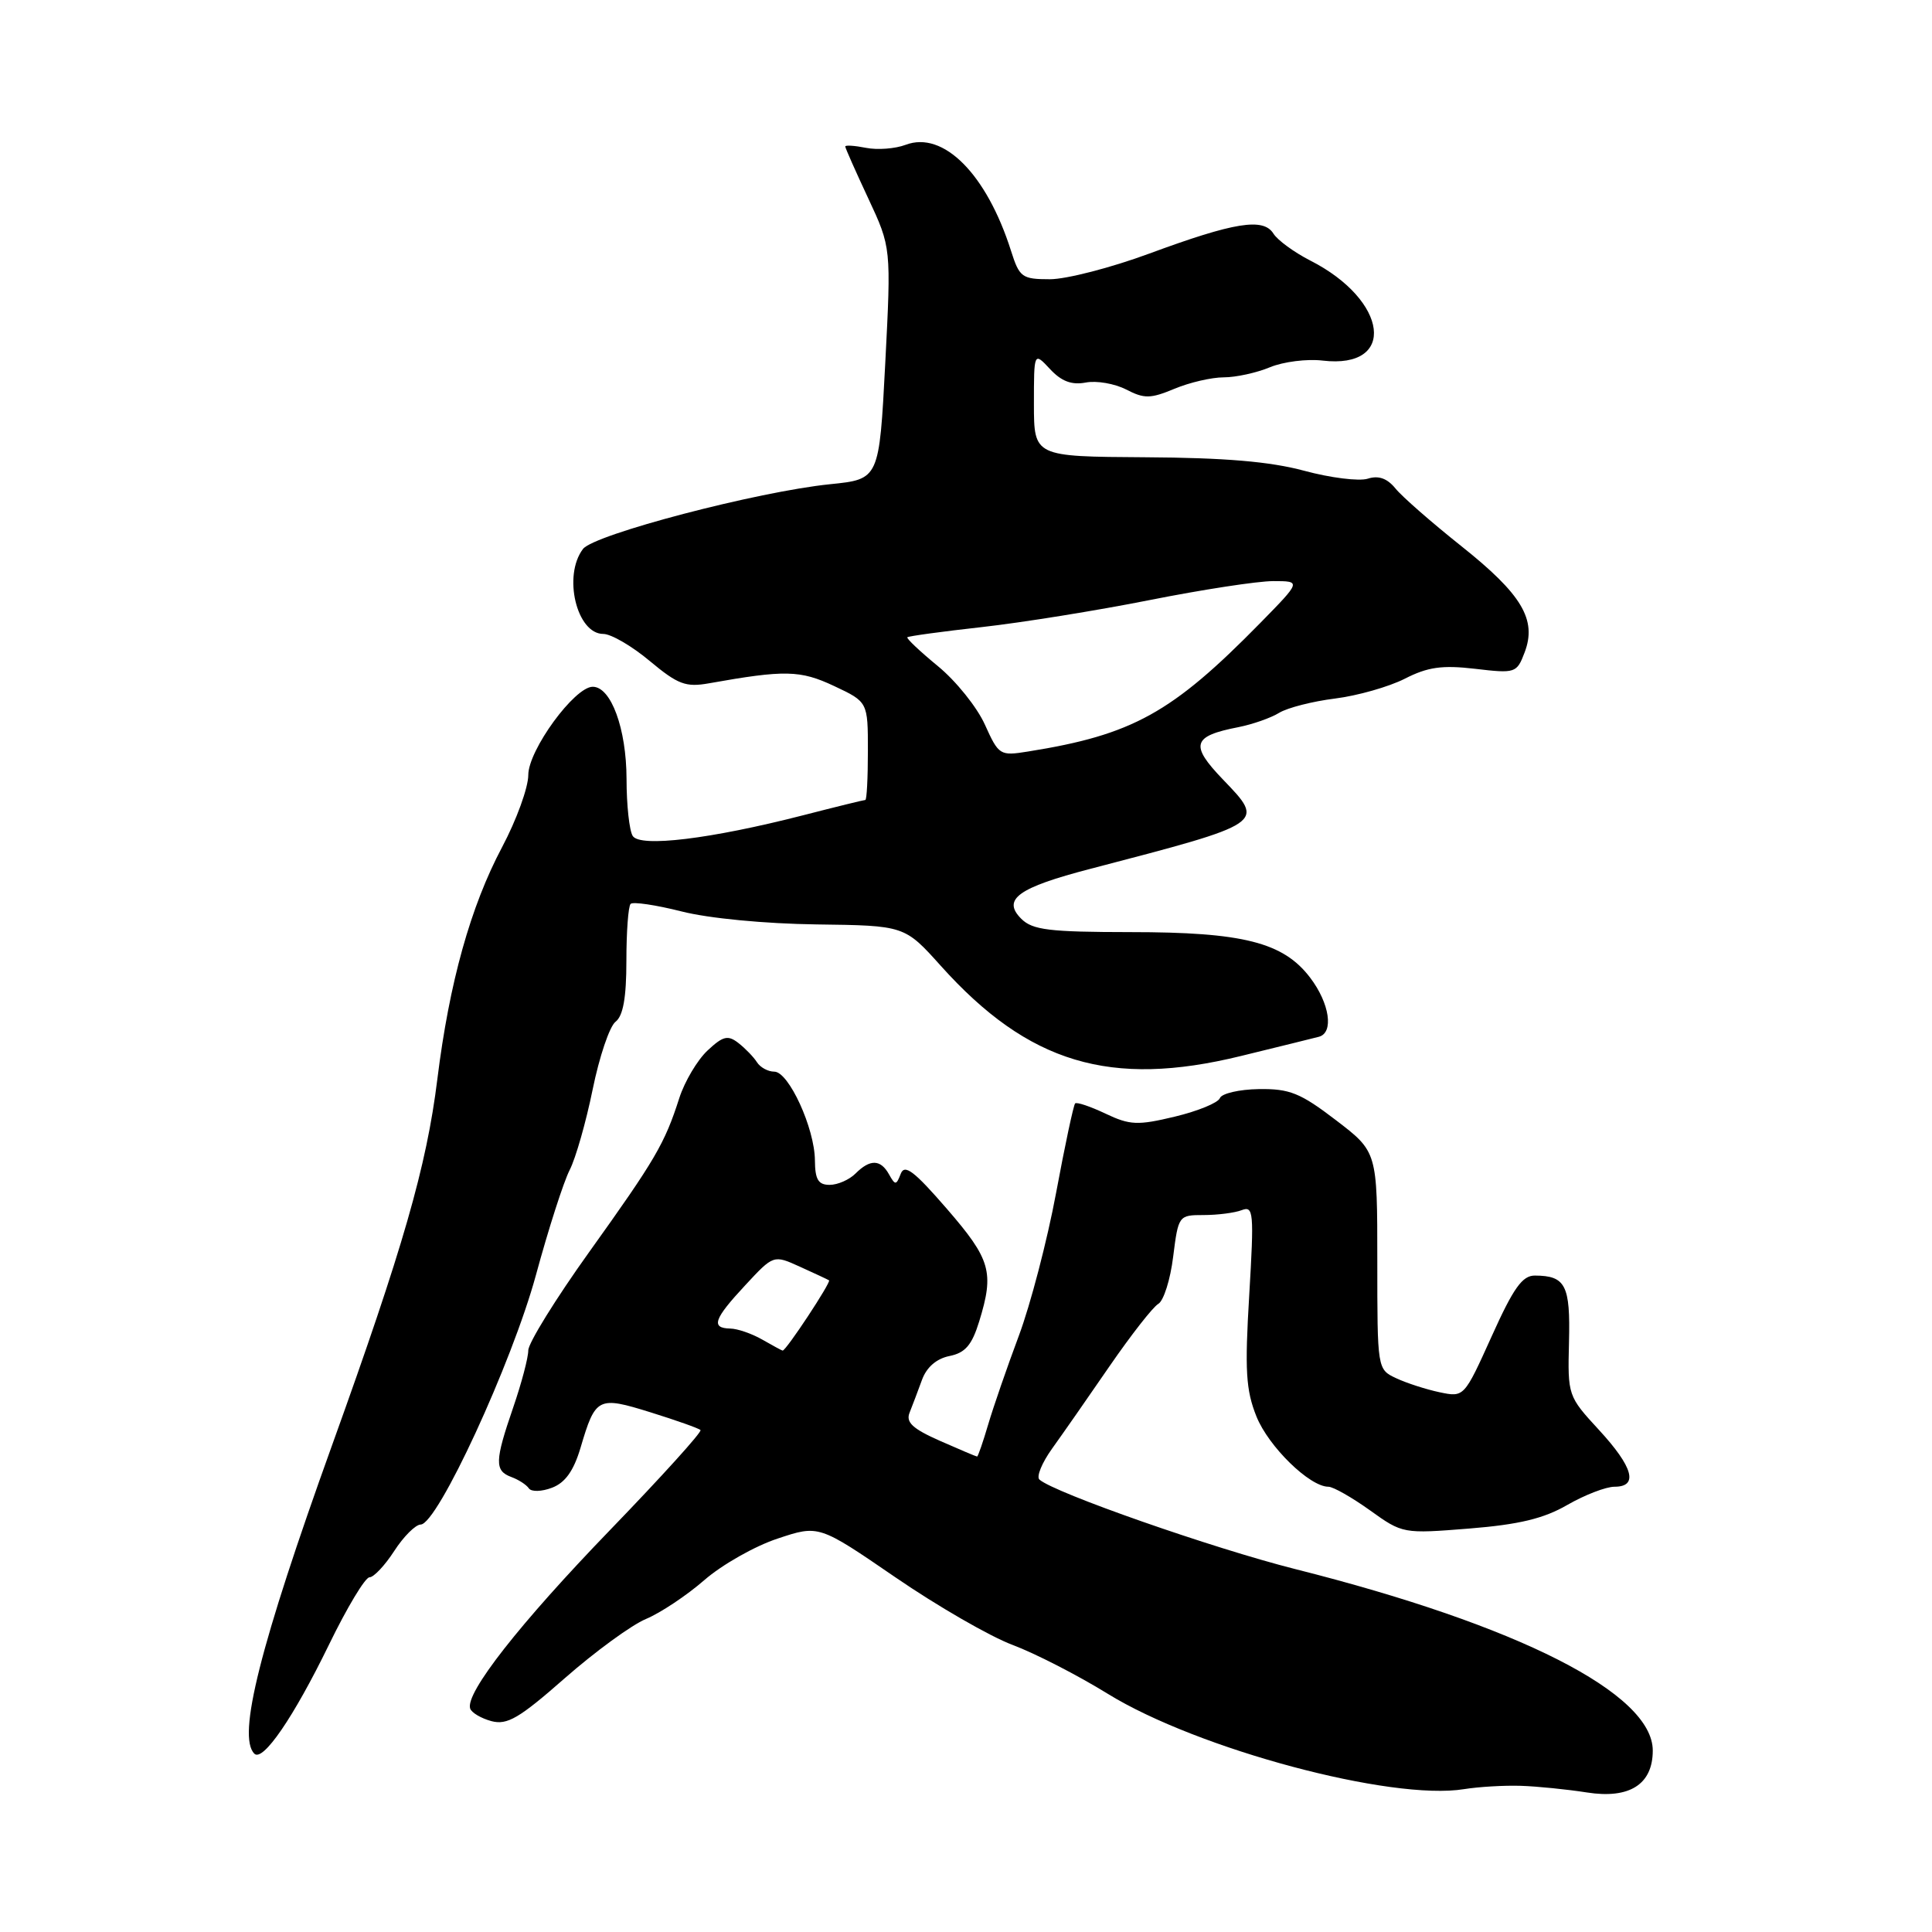 <?xml version="1.0" encoding="UTF-8" standalone="no"?>
<!DOCTYPE svg PUBLIC "-//W3C//DTD SVG 1.1//EN" "http://www.w3.org/Graphics/SVG/1.1/DTD/svg11.dtd" >
<svg xmlns="http://www.w3.org/2000/svg" xmlns:xlink="http://www.w3.org/1999/xlink" version="1.1" viewBox="0 0 256 256">
 <g >
 <path fill="currentColor"
d=" M 201.50 236.63 C 203.70 236.70 207.65 237.10 210.27 237.51 C 215.92 238.40 219.00 236.44 219.00 231.96 C 219.00 224.40 201.20 215.36 171.62 207.91 C 160.69 205.15 139.68 197.80 137.73 196.05 C 137.30 195.67 138.07 193.81 139.42 191.93 C 140.78 190.04 144.21 185.12 147.04 181.00 C 149.88 176.88 152.78 173.17 153.48 172.77 C 154.19 172.36 155.08 169.55 155.45 166.52 C 156.14 161.06 156.18 161.00 159.49 161.00 C 161.33 161.00 163.60 160.71 164.54 160.35 C 166.10 159.75 166.18 160.63 165.53 171.60 C 164.93 181.58 165.08 184.18 166.49 187.70 C 168.09 191.68 173.53 197.00 176.02 197.00 C 176.65 197.00 179.13 198.41 181.52 200.12 C 185.85 203.23 185.92 203.24 194.69 202.54 C 201.27 202.01 204.56 201.22 207.68 199.41 C 209.98 198.09 212.79 197.00 213.93 197.00 C 217.13 197.00 216.42 194.41 211.86 189.46 C 207.76 185.01 207.72 184.91 207.90 177.82 C 208.09 170.30 207.45 169.04 203.39 169.02 C 201.72 169.00 200.54 170.66 197.65 177.08 C 194.00 185.16 194.00 185.16 190.75 184.48 C 188.96 184.10 186.38 183.27 185.00 182.62 C 182.50 181.45 182.50 181.43 182.50 167.04 C 182.50 152.62 182.50 152.62 177.02 148.43 C 172.30 144.82 170.88 144.25 166.80 144.31 C 164.20 144.35 161.87 144.89 161.64 145.51 C 161.40 146.13 158.71 147.23 155.67 147.96 C 150.74 149.14 149.73 149.10 146.48 147.56 C 144.48 146.61 142.67 146.00 142.46 146.21 C 142.25 146.42 141.11 151.75 139.94 158.05 C 138.77 164.35 136.54 172.88 135.00 177.00 C 133.46 181.12 131.63 186.41 130.94 188.75 C 130.25 191.09 129.59 193.00 129.47 193.00 C 129.35 193.00 127.14 192.06 124.55 190.92 C 120.91 189.31 120.00 188.46 120.53 187.17 C 120.90 186.25 121.63 184.31 122.16 182.86 C 122.77 181.17 124.08 180.03 125.81 179.68 C 127.90 179.26 128.78 178.24 129.75 175.09 C 131.76 168.56 131.28 166.89 125.47 160.18 C 121.12 155.16 119.86 154.20 119.35 155.54 C 118.76 157.07 118.62 157.08 117.80 155.61 C 116.68 153.60 115.29 153.57 113.36 155.50 C 112.53 156.33 110.99 157.00 109.93 157.00 C 108.42 157.00 108.00 156.29 107.98 153.75 C 107.95 149.50 104.51 142.00 102.60 142.00 C 101.77 142.00 100.74 141.44 100.30 140.75 C 99.86 140.06 98.76 138.92 97.85 138.21 C 96.45 137.12 95.81 137.27 93.74 139.21 C 92.40 140.47 90.72 143.30 90.01 145.50 C 88.08 151.53 86.84 153.65 78.07 165.90 C 73.63 172.10 70.00 177.97 70.00 178.93 C 70.00 179.90 69.10 183.30 68.00 186.50 C 65.55 193.62 65.52 194.88 67.75 195.71 C 68.71 196.06 69.76 196.74 70.08 197.22 C 70.41 197.69 71.77 197.66 73.15 197.13 C 74.89 196.47 76.01 194.90 76.92 191.85 C 78.91 185.12 79.22 184.97 86.23 187.15 C 89.63 188.21 92.59 189.26 92.82 189.49 C 93.05 189.72 87.67 195.66 80.87 202.70 C 68.84 215.15 61.62 224.36 62.30 226.39 C 62.48 226.94 63.75 227.69 65.12 228.06 C 67.21 228.61 68.80 227.68 74.86 222.35 C 78.85 218.85 83.68 215.32 85.60 214.52 C 87.51 213.72 90.99 211.41 93.33 209.37 C 95.66 207.34 100.03 204.86 103.04 203.87 C 108.50 202.05 108.50 202.05 118.64 209.00 C 124.21 212.82 131.20 216.85 134.17 217.96 C 137.13 219.07 142.81 221.98 146.79 224.44 C 158.68 231.77 184.36 238.64 194.00 237.07 C 195.93 236.76 199.30 236.56 201.50 236.63 Z  M 43.58 217.95 C 45.97 213.03 48.39 209.00 48.96 209.00 C 49.52 209.00 51.00 207.43 52.24 205.51 C 53.48 203.59 55.06 202.02 55.74 202.01 C 57.97 201.99 67.84 180.61 71.02 168.93 C 72.68 162.82 74.69 156.57 75.49 155.02 C 76.28 153.48 77.65 148.68 78.53 144.36 C 79.41 140.04 80.77 136.00 81.56 135.39 C 82.57 134.61 83.00 132.19 83.00 127.31 C 83.00 123.47 83.25 120.08 83.56 119.77 C 83.87 119.46 86.91 119.91 90.31 120.77 C 93.92 121.69 101.38 122.40 108.18 122.49 C 119.87 122.64 119.87 122.64 124.68 128.00 C 136.27 140.90 147.13 144.16 164.41 139.93 C 169.41 138.71 174.06 137.56 174.75 137.38 C 176.77 136.86 176.19 132.94 173.59 129.53 C 170.03 124.86 164.70 123.51 149.79 123.51 C 139.03 123.50 136.82 123.23 135.33 121.75 C 132.74 119.17 134.88 117.62 144.50 115.12 C 167.79 109.04 167.66 109.13 162.05 103.29 C 157.64 98.70 157.98 97.54 164.10 96.35 C 165.97 95.98 168.40 95.13 169.50 94.45 C 170.60 93.78 173.93 92.93 176.90 92.56 C 179.86 92.19 184.02 91.01 186.13 89.94 C 189.18 88.38 191.08 88.11 195.46 88.62 C 200.80 89.25 200.98 89.19 202.02 86.45 C 203.67 82.11 201.67 78.76 193.64 72.37 C 189.71 69.24 185.78 65.81 184.91 64.73 C 183.81 63.38 182.66 62.97 181.23 63.43 C 180.08 63.79 176.30 63.32 172.82 62.38 C 168.30 61.16 162.31 60.65 151.75 60.59 C 137.01 60.50 137.01 60.50 137.00 53.56 C 137.00 46.62 137.00 46.62 139.13 48.90 C 140.64 50.53 142.00 51.04 143.86 50.69 C 145.29 50.41 147.70 50.83 149.22 51.61 C 151.62 52.85 152.44 52.84 155.61 51.52 C 157.61 50.68 160.55 50.00 162.15 50.00 C 163.75 50.00 166.51 49.40 168.28 48.66 C 170.05 47.93 173.19 47.53 175.26 47.78 C 185.12 48.94 183.98 39.79 173.61 34.52 C 171.48 33.43 169.29 31.83 168.74 30.96 C 167.41 28.82 163.60 29.43 152.29 33.60 C 147.23 35.47 141.30 37.00 139.12 37.00 C 135.42 37.00 135.08 36.75 133.97 33.25 C 130.74 23.07 125.00 17.29 120.00 19.19 C 118.62 19.71 116.26 19.89 114.75 19.59 C 113.24 19.29 112.00 19.21 112.00 19.41 C 112.00 19.61 113.37 22.70 115.05 26.29 C 118.09 32.80 118.09 32.80 117.30 48.15 C 116.50 63.50 116.50 63.50 110.00 64.16 C 100.42 65.13 78.72 70.81 77.25 72.74 C 74.56 76.27 76.41 84.00 79.94 84.00 C 80.97 84.00 83.74 85.61 86.10 87.59 C 89.83 90.70 90.87 91.09 93.95 90.54 C 104.00 88.75 106.03 88.79 110.52 90.90 C 115.00 93.01 115.00 93.01 115.00 99.51 C 115.00 103.08 114.85 106.00 114.66 106.00 C 114.47 106.00 110.76 106.91 106.41 108.03 C 94.17 111.17 84.81 112.31 83.84 110.77 C 83.39 110.07 83.02 106.67 83.02 103.20 C 83.00 96.55 80.97 91.00 78.54 91.00 C 76.13 91.00 70.00 99.39 70.00 102.70 C 70.00 104.35 68.44 108.65 66.53 112.25 C 62.35 120.12 59.54 130.19 57.95 143.00 C 56.52 154.57 53.41 165.37 44.00 191.50 C 34.45 218.03 31.41 230.08 33.70 232.37 C 34.83 233.50 38.90 227.56 43.58 217.95 Z  M 101.00 177.50 C 99.62 176.71 97.71 176.05 96.75 176.04 C 94.16 175.98 94.58 174.78 98.75 170.30 C 102.50 166.26 102.50 166.26 106.00 167.85 C 107.92 168.72 109.66 169.53 109.85 169.65 C 110.18 169.85 104.12 179.04 103.70 178.96 C 103.59 178.95 102.38 178.29 101.00 177.50 Z  M 130.50 96.01 C 129.46 93.70 126.66 90.22 124.28 88.27 C 121.90 86.31 120.07 84.59 120.23 84.44 C 120.38 84.29 124.83 83.68 130.12 83.09 C 135.41 82.50 145.41 80.89 152.35 79.51 C 159.29 78.13 166.65 77.00 168.70 77.00 C 172.43 77.00 172.43 77.00 166.97 82.57 C 155.28 94.48 150.08 97.37 136.22 99.58 C 132.49 100.18 132.34 100.08 130.50 96.01 Z "/>
</g>
</svg>
